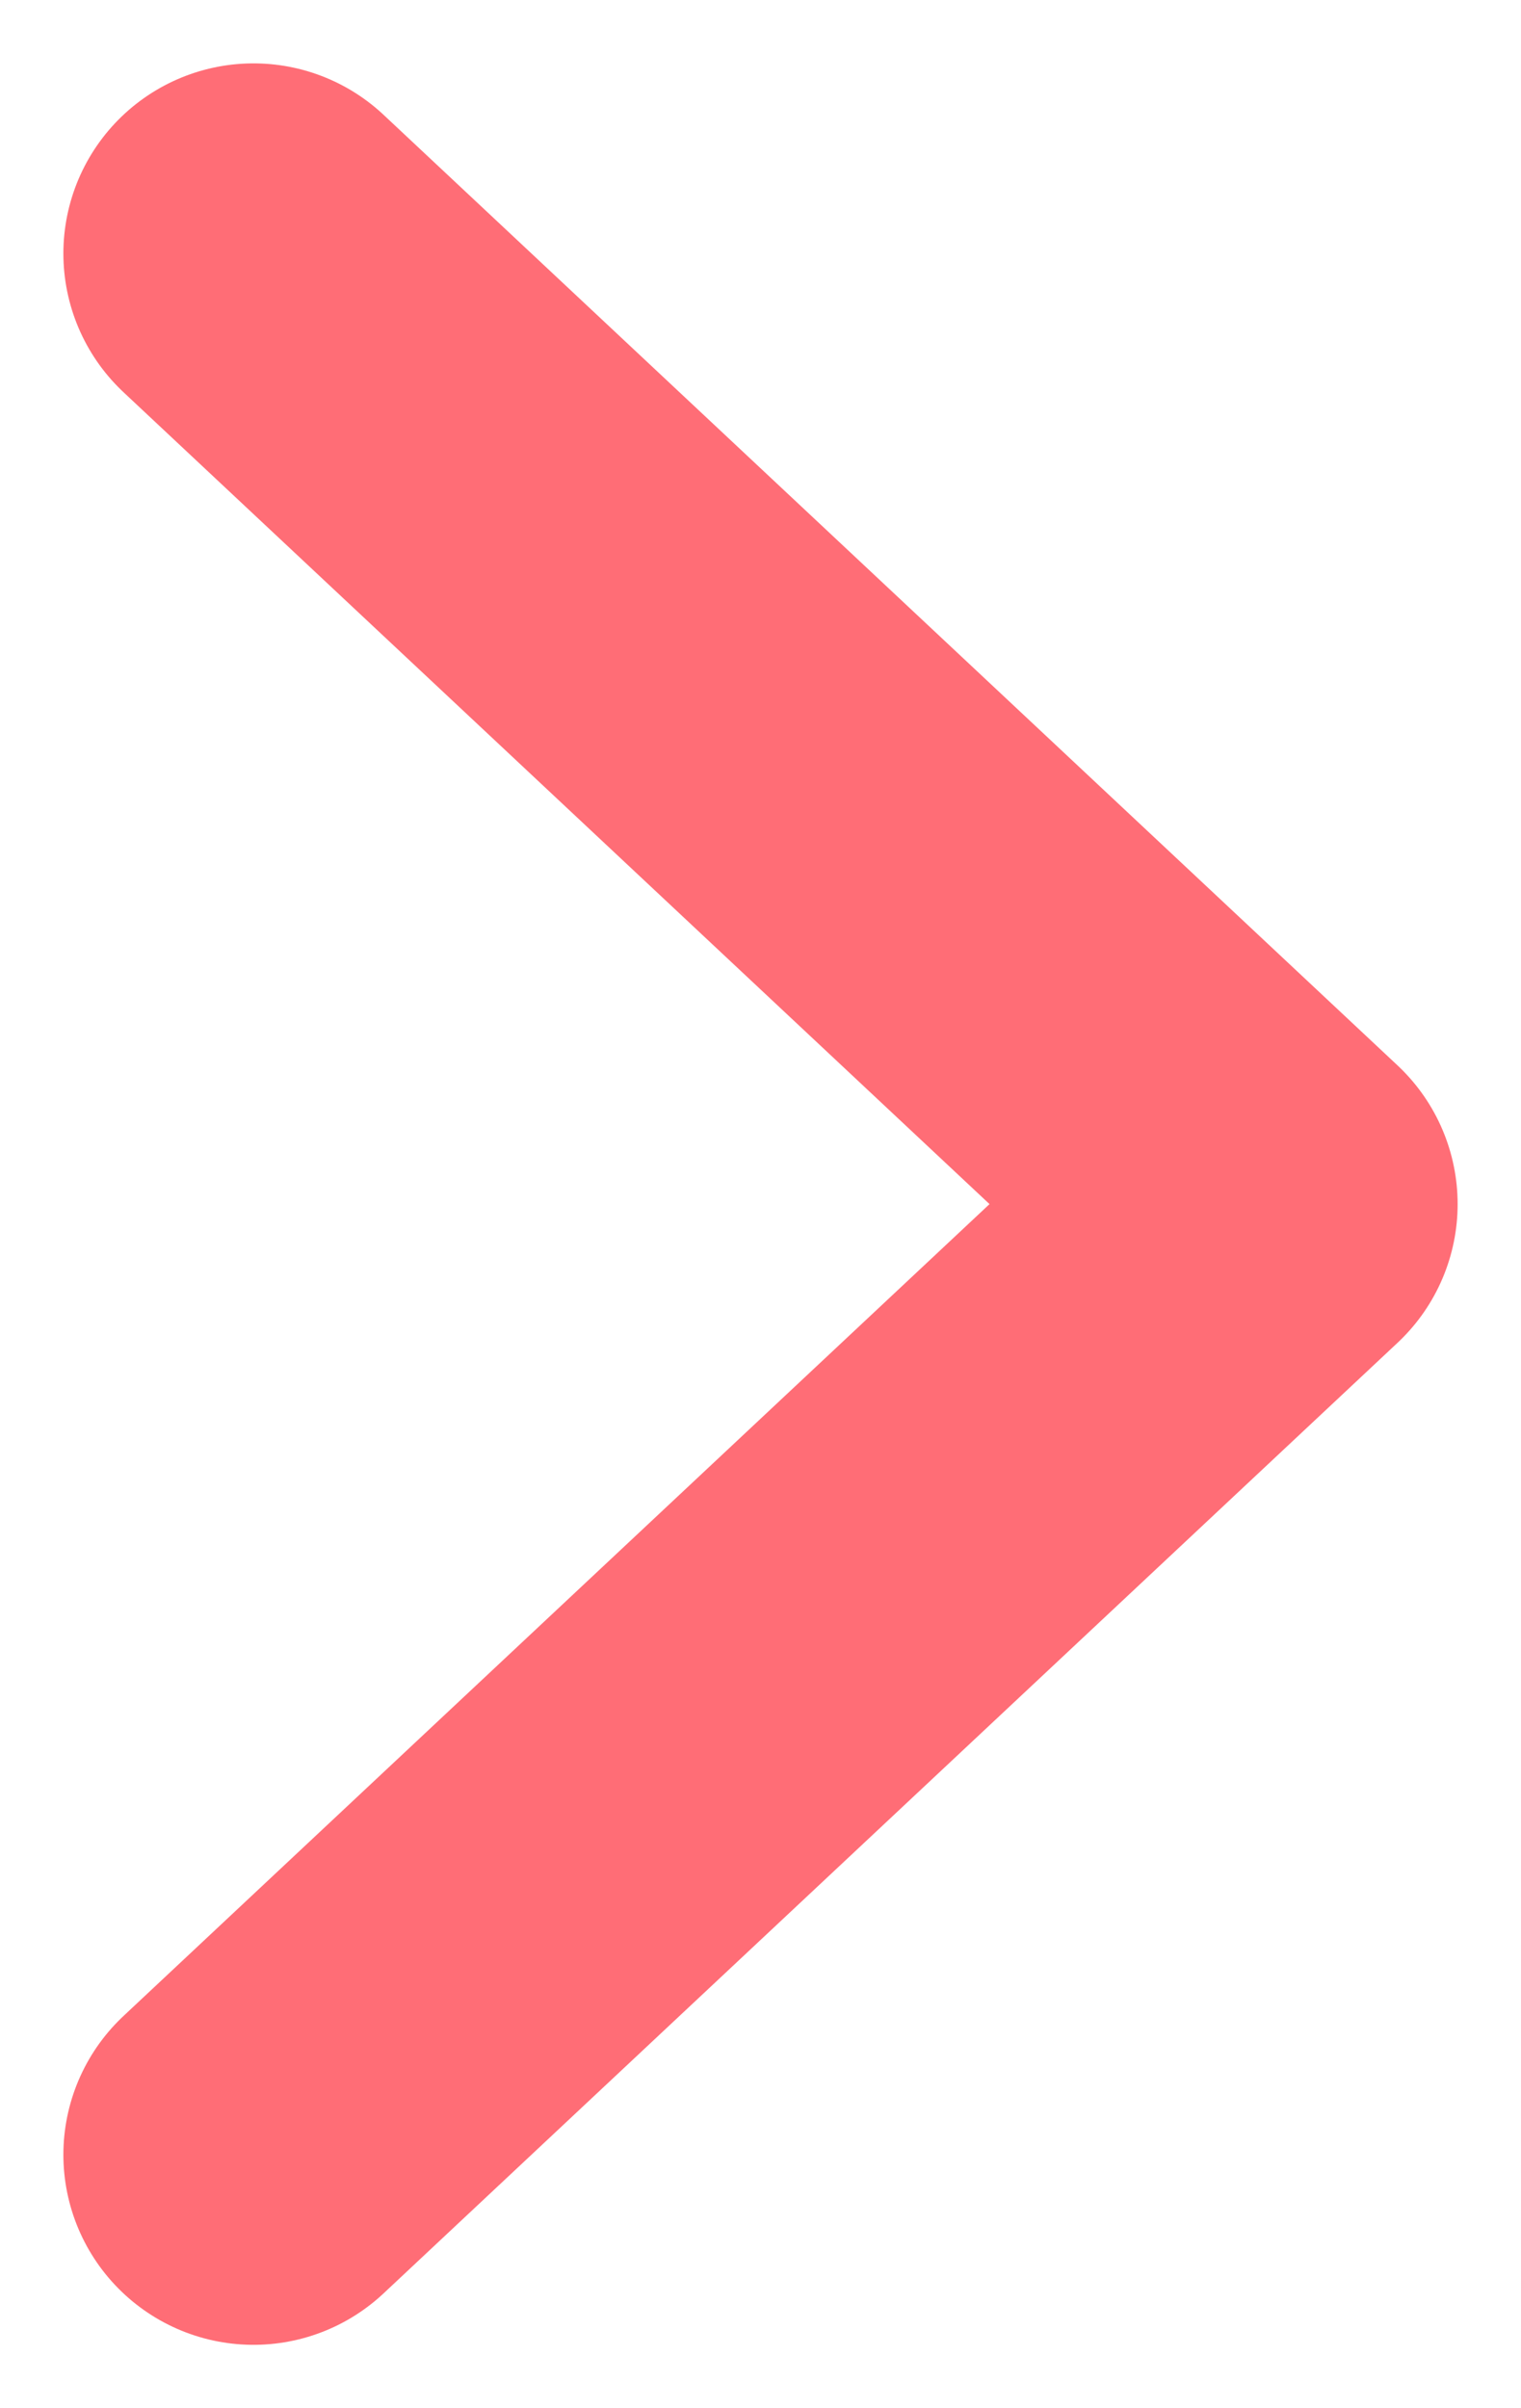 <svg width="12" height="19" viewBox="0 0 12 19" fill="none" xmlns="http://www.w3.org/2000/svg">
<path opacity="0.75" d="M2 2L10 9.5L2 17" stroke="#FF3C48" stroke-width="3" stroke-linecap="round" stroke-linejoin="round"/>
</svg>
